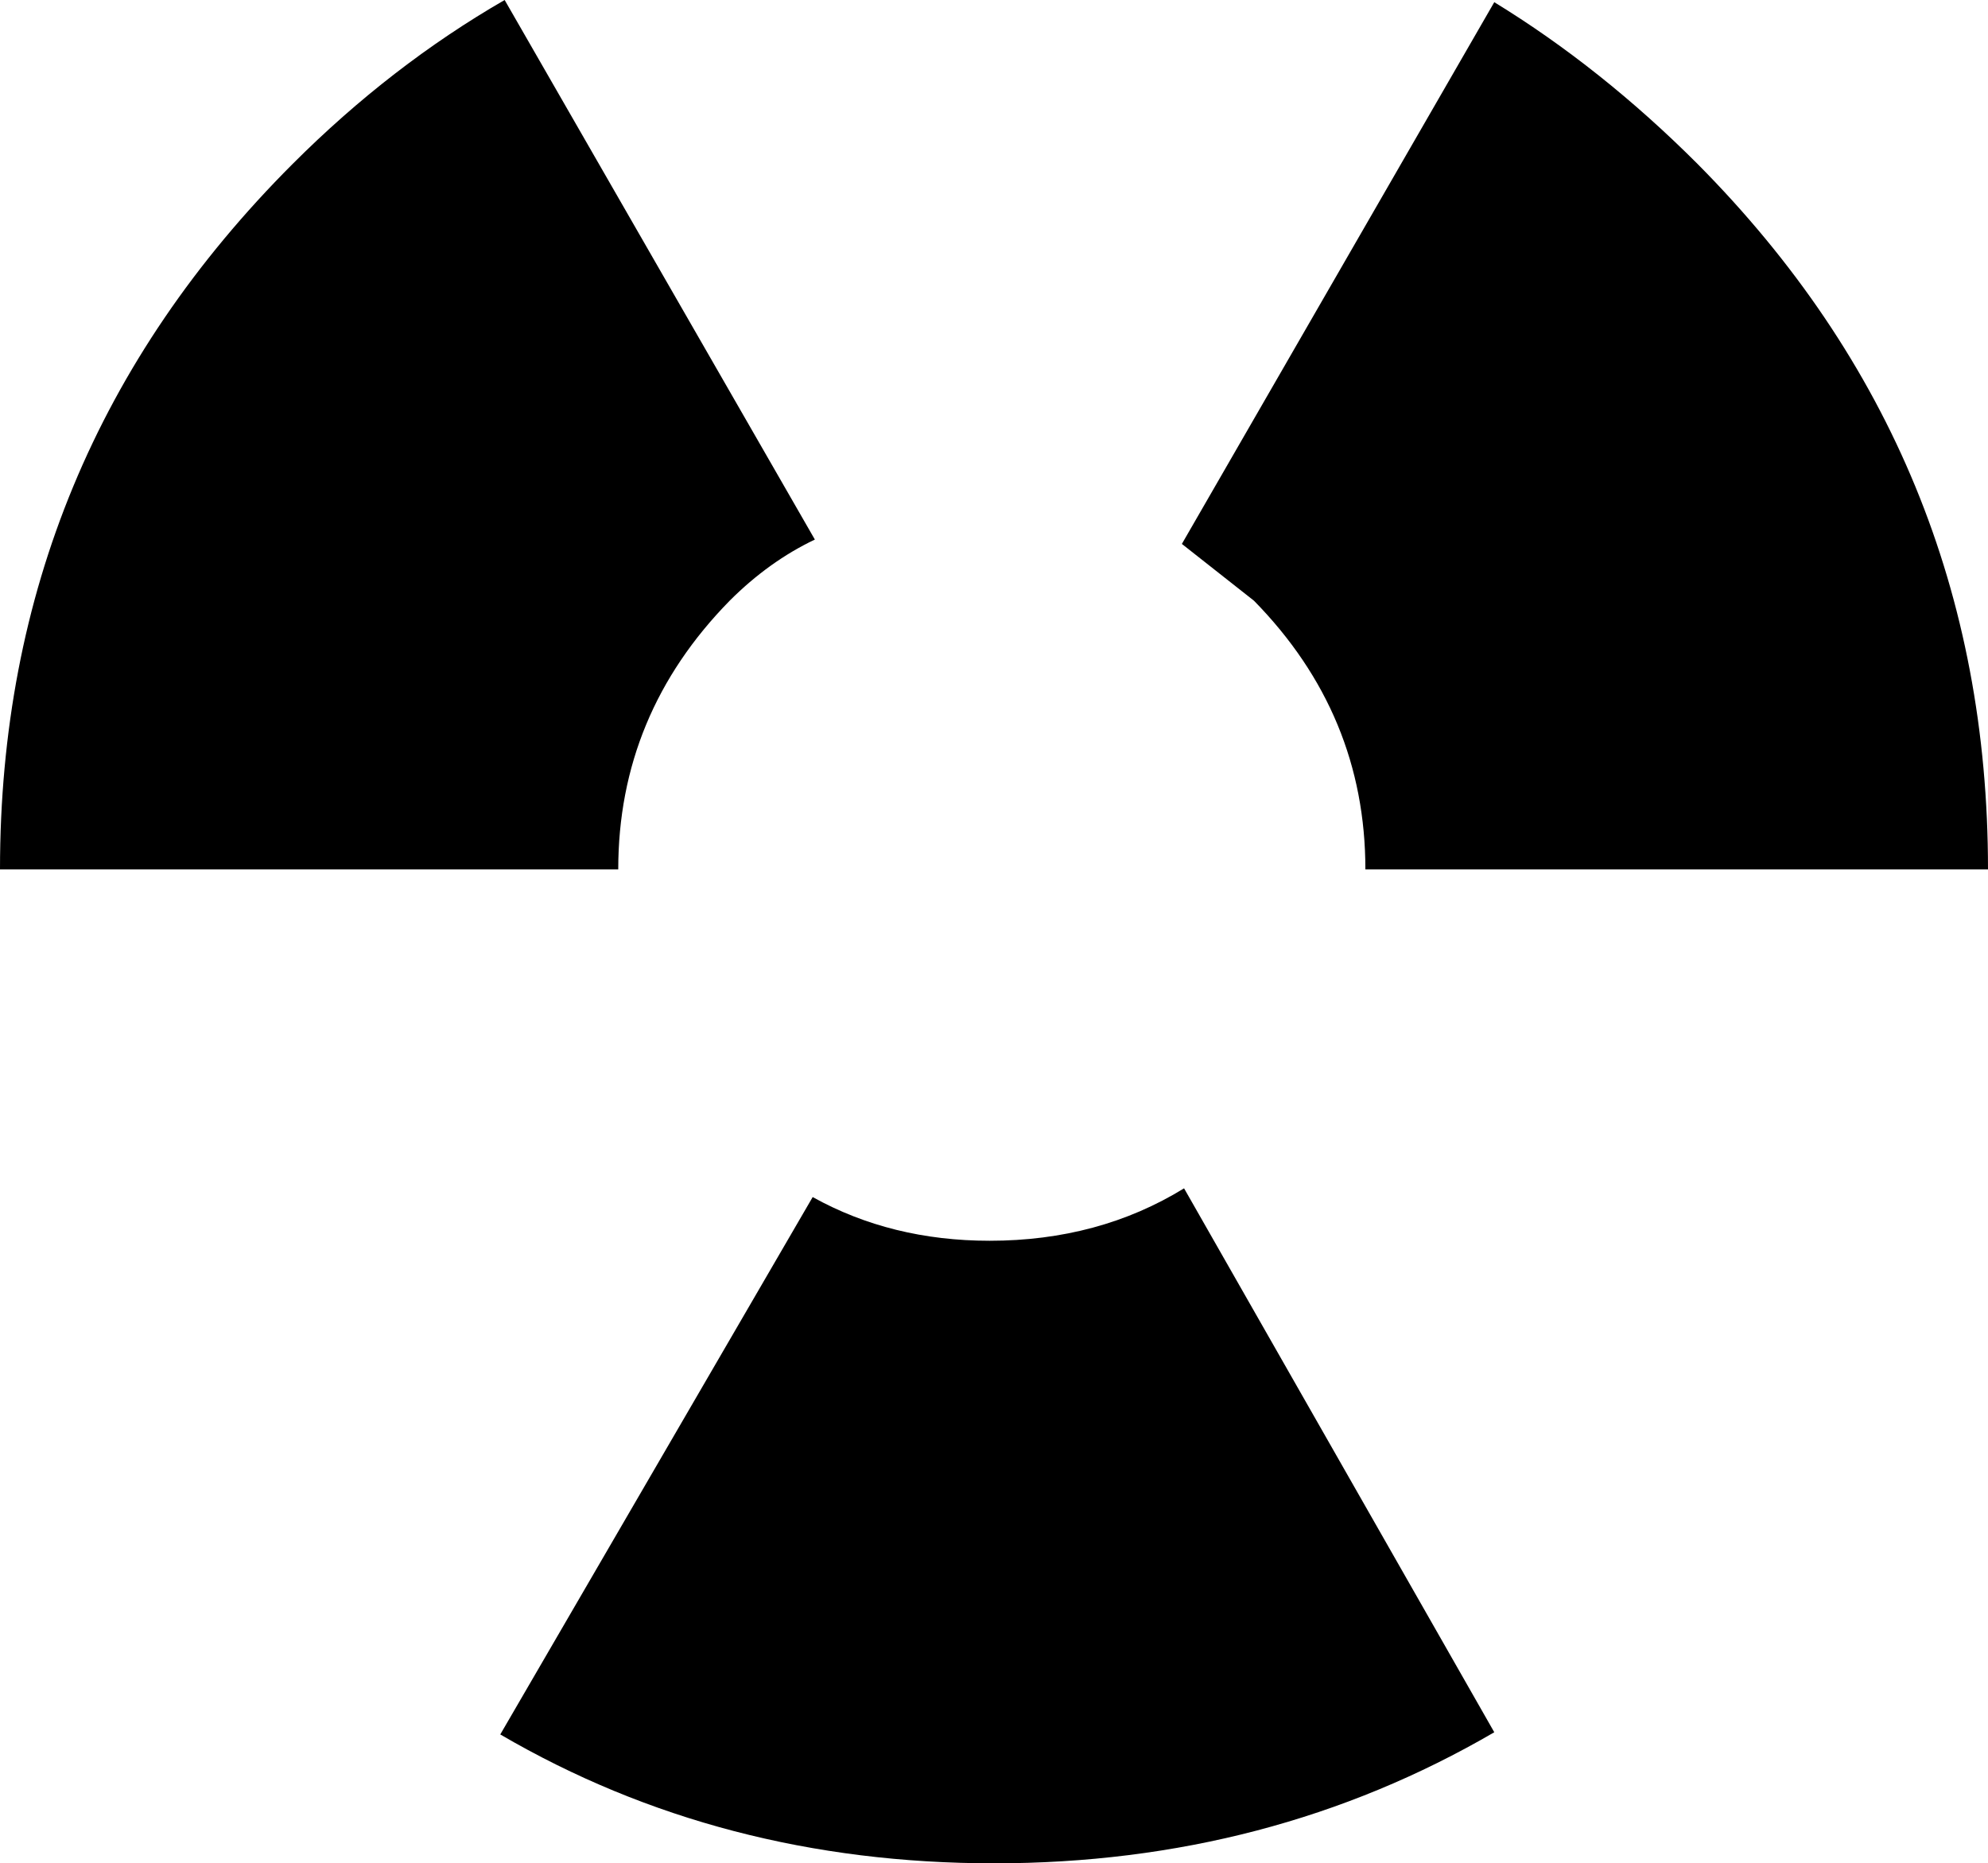 <?xml version="1.0" encoding="UTF-8" standalone="no"?>
<svg xmlns:xlink="http://www.w3.org/1999/xlink" height="42.65px" width="45.5px" xmlns="http://www.w3.org/2000/svg">
  <g transform="matrix(1.0, 0.0, 0.0, 1.0, -377.0, -206.7)">
    <path d="M408.25 226.6 Q408.25 223.05 405.7 220.45 L404.05 219.15 411.2 206.75 Q413.65 208.25 415.85 210.45 422.5 217.15 422.5 226.6 L408.25 226.6 M388.55 206.7 L395.65 219.05 Q394.6 219.55 393.7 220.45 391.15 223.05 391.15 226.6 L377.0 226.6 Q377.0 217.15 383.7 210.45 385.95 208.2 388.55 206.7 M395.6 234.1 Q397.4 235.1 399.65 235.1 402.15 235.1 404.1 233.9 L411.2 246.35 Q406.05 249.35 399.75 249.35 393.5 249.35 388.45 246.4 L395.6 234.1" fill="#000000" fill-rule="evenodd" stroke="none"/>
  </g>
</svg>
